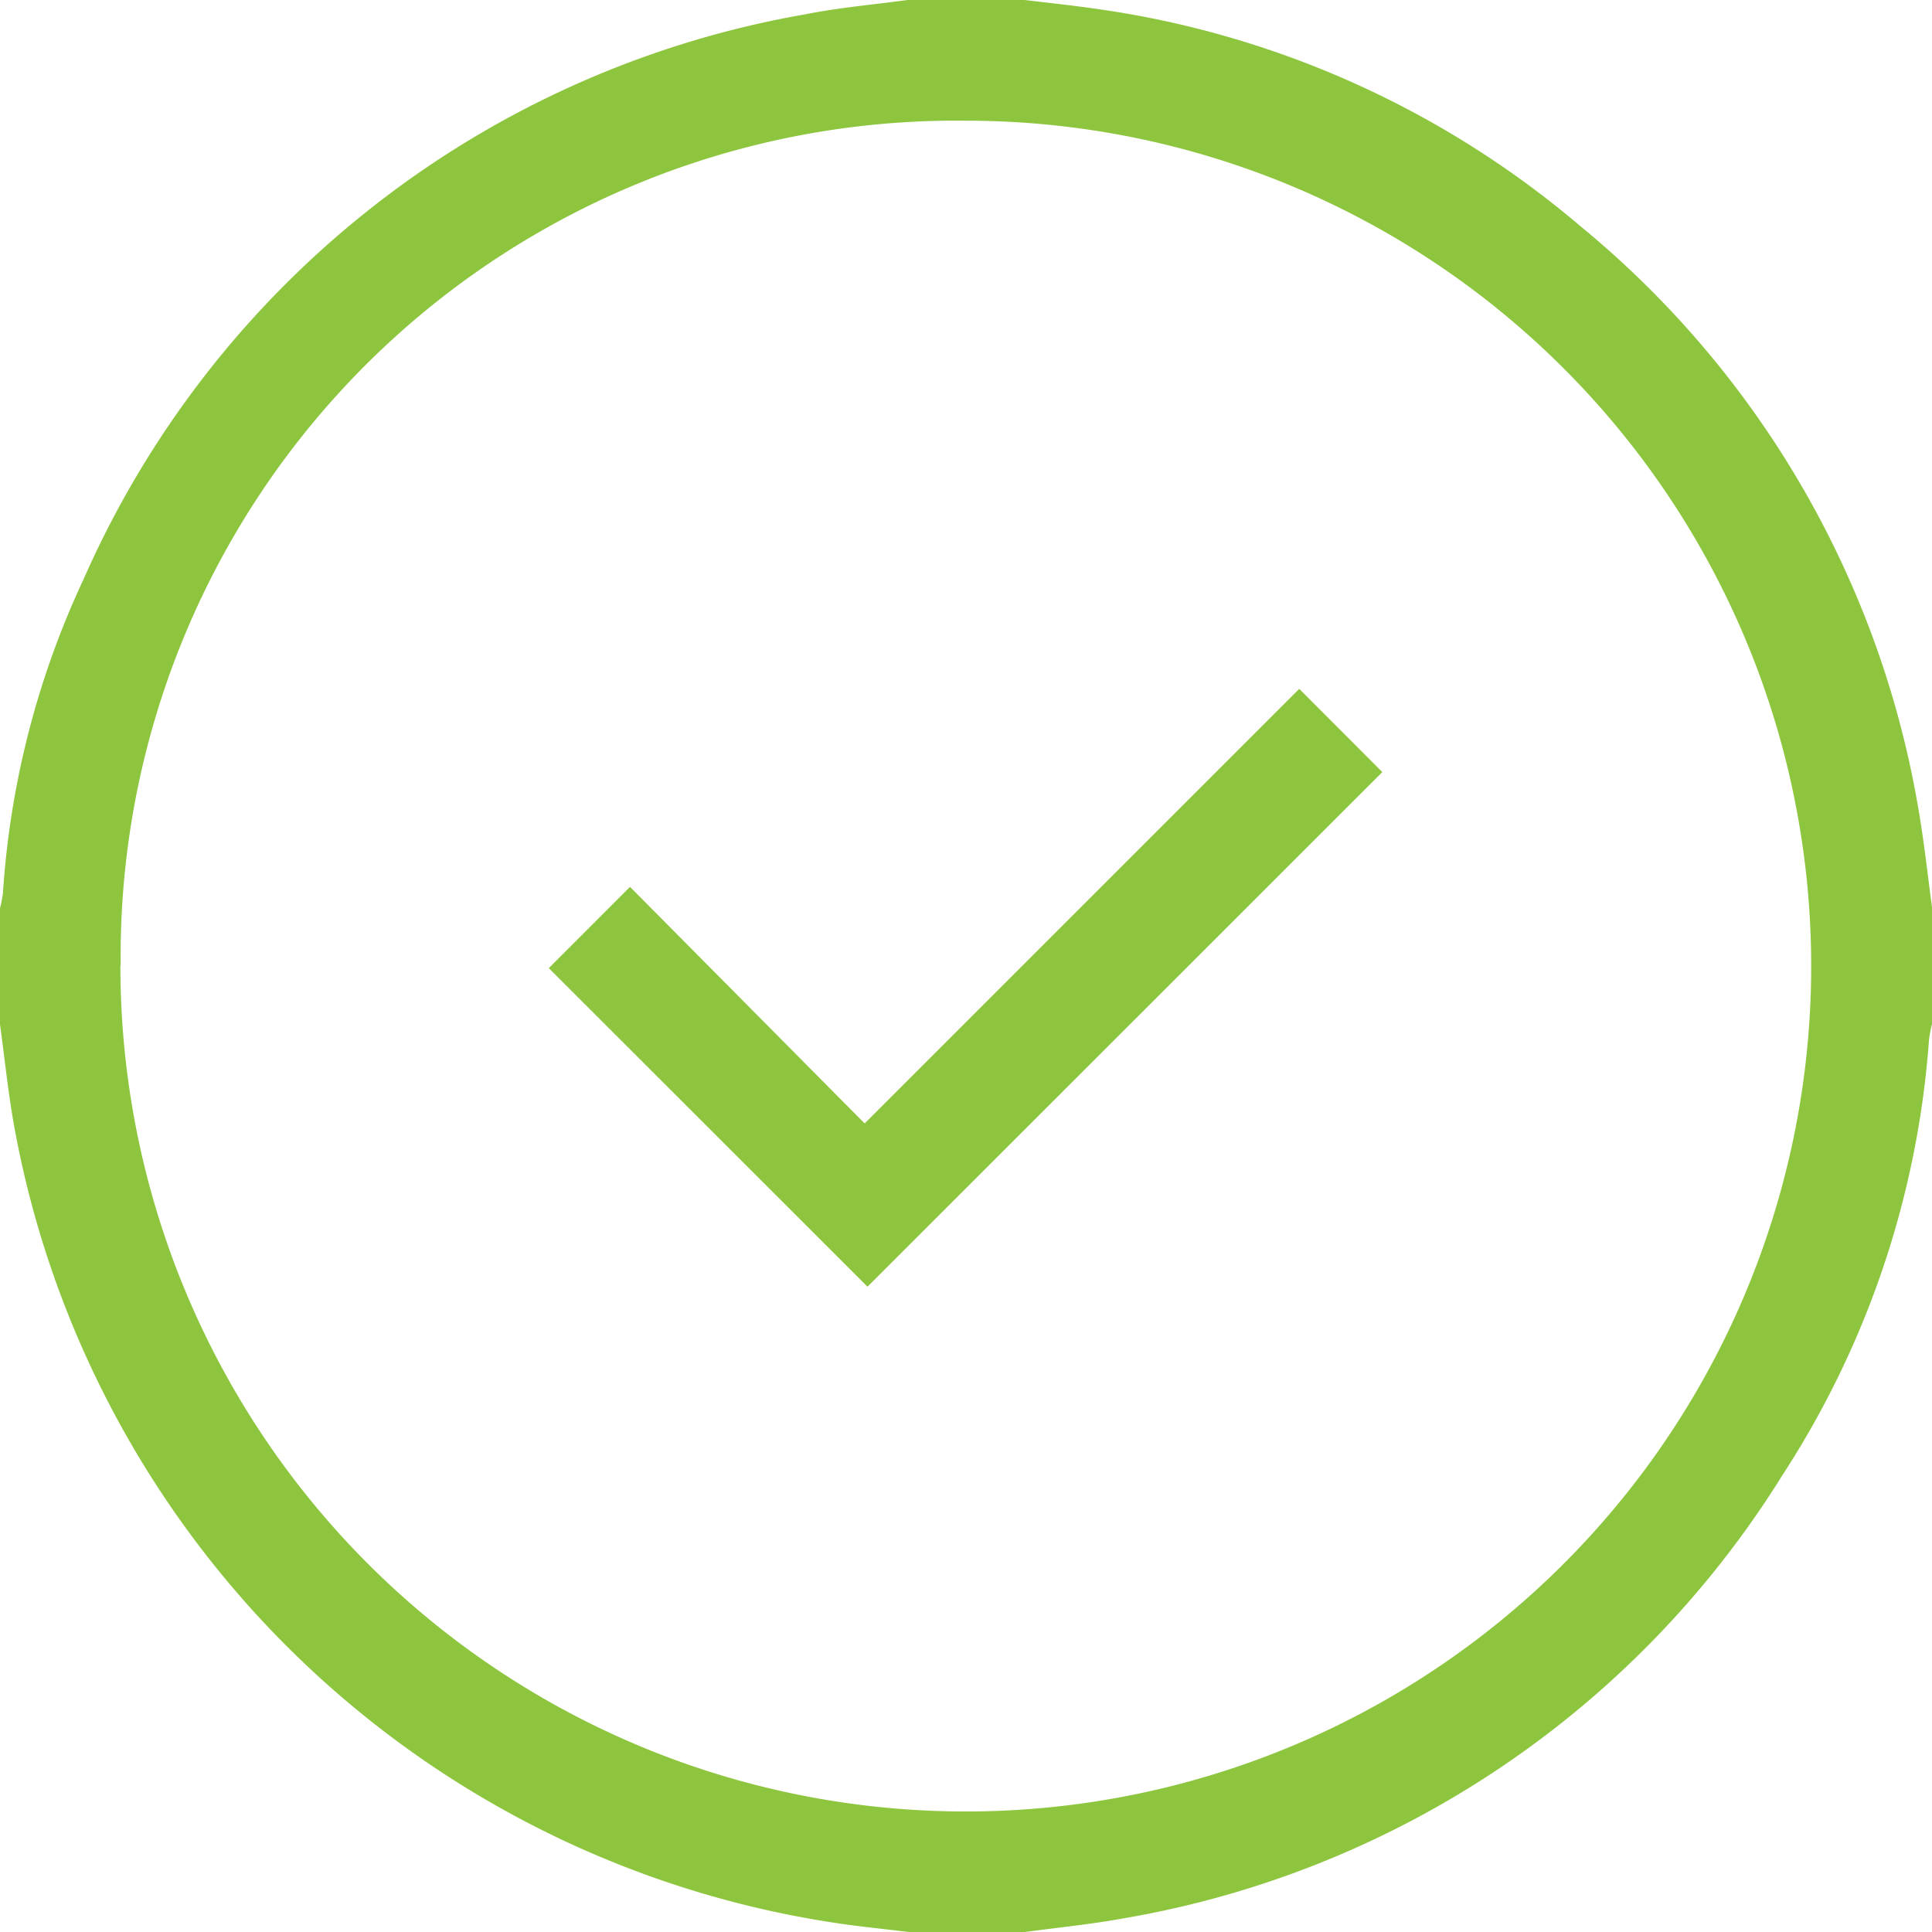 <svg xmlns="http://www.w3.org/2000/svg" width="33.999" height="33.999" viewBox="0 0 33.999 33.999">
  <path id="completed" d="M138,248c-.4-.049-.81-.09-1.213-.148a17.306,17.306,0,0,1-14.536-14.024c-.109-.607-.171-1.221-.255-1.832V230a2.486,2.486,0,0,0,.056-.287,15.371,15.371,0,0,1,1.42-5.523,17.073,17.073,0,0,1,12.694-9.937c.6-.12,1.222-.173,1.834-.257H140c.416.05.832.094,1.246.153a16.724,16.724,0,0,1,8.569,3.834,16.911,16.911,0,0,1,5.933,10.184c.109.607.172,1.222.256,1.833V232a2.5,2.5,0,0,0-.057.29,16.172,16.172,0,0,1-2.585,7.677,17.014,17.014,0,0,1-11.562,7.787c-.595.11-1.2.168-1.8.25Zm-13.881-17.007a14.877,14.877,0,1,0,14.9-14.869h-.035A14.7,14.7,0,0,0,124.124,230.992Zm7.539.044,1.429-1.43,4.129,4.163,7.648-7.648,1.462,1.465-9.06,9.056Z" transform="translate(-122 -214)" fill="#8dc63e"/>
</svg>
